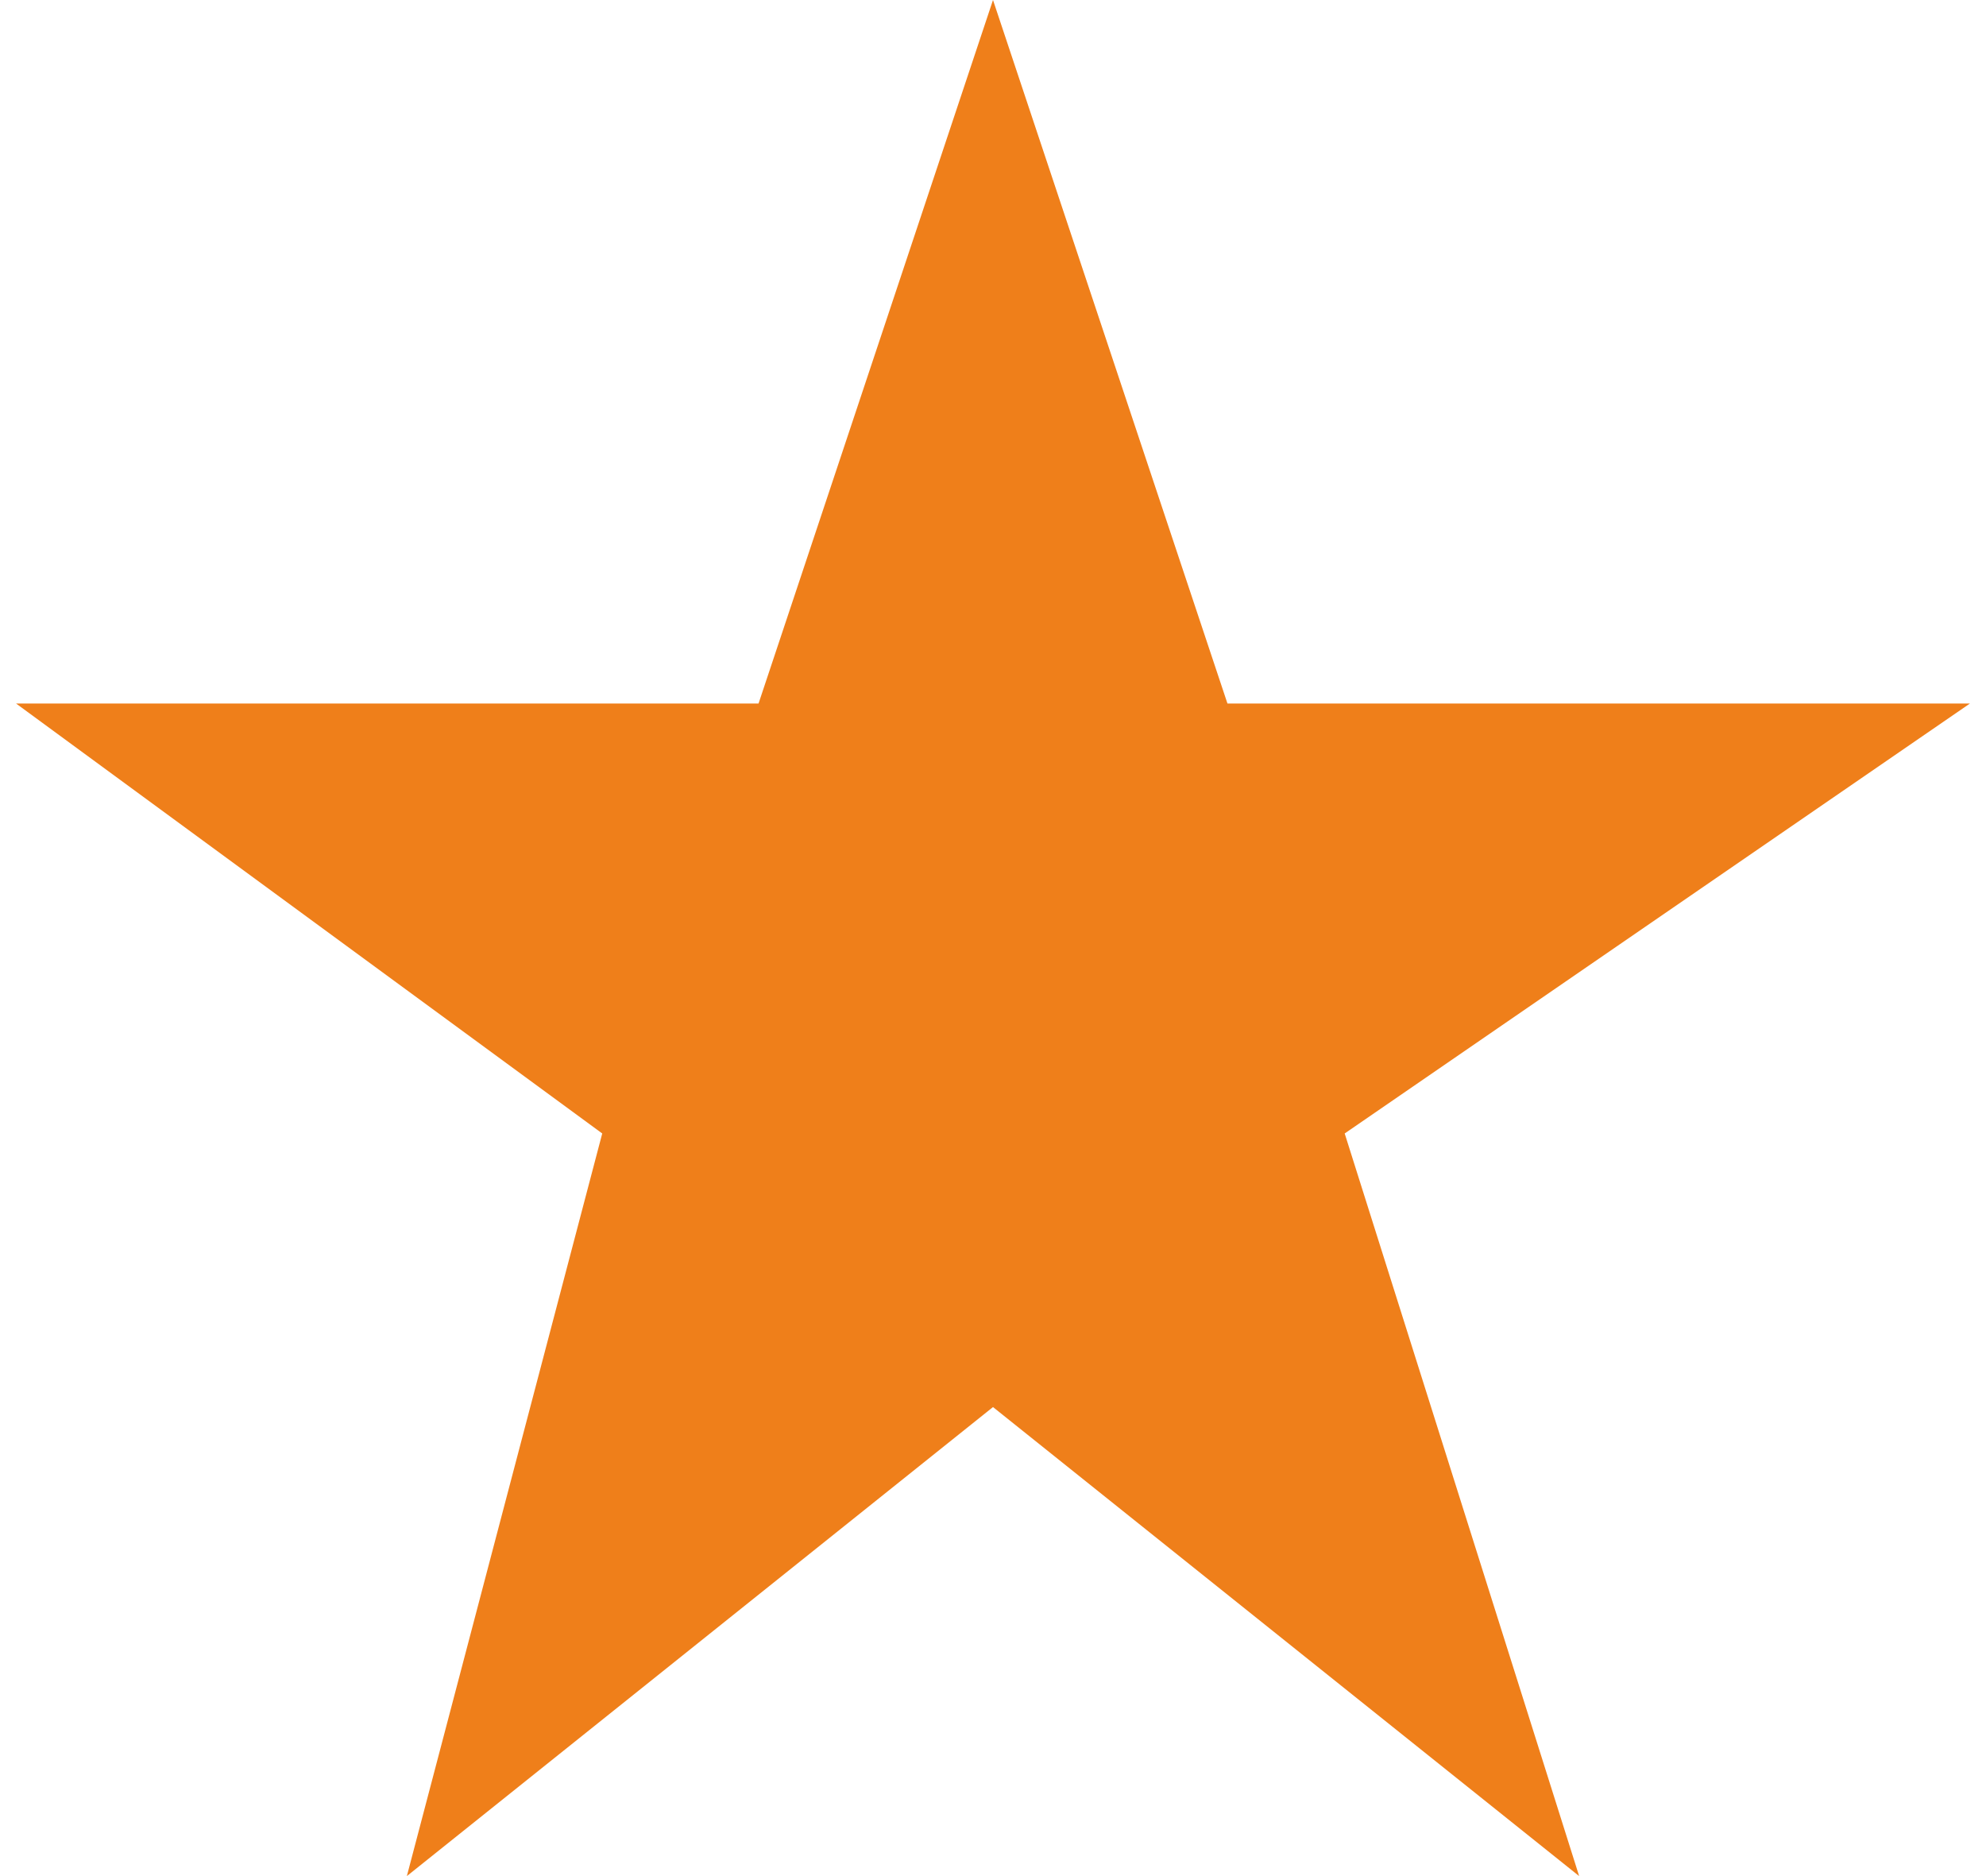 <?xml version="1.0" encoding="UTF-8"?>
<!DOCTYPE svg PUBLIC "-//W3C//DTD SVG 1.1//EN" "http://www.w3.org/Graphics/SVG/1.1/DTD/svg11.dtd">
<!-- Creator: CorelDRAW 2018 (64-Bit) -->
<svg xmlns="http://www.w3.org/2000/svg" xml:space="preserve" width="72px" height="68px" version="1.1" style="shape-rendering:geometricPrecision; text-rendering:geometricPrecision; image-rendering:optimizeQuality; fill-rule:evenodd; clip-rule:evenodd"
viewBox="0 0 0.5 0.48"
 xmlns:xlink="http://www.w3.org/1999/xlink">
 <defs>
  <style type="text/css">
   <![CDATA[
    .fil0 {fill:#EF7F1A}
   ]]>
  </style>
 </defs>
 <g id="Layer-266">
  <polygon class="fil0" points="0.25,0 0.31,0.18 0.5,0.18 0.34,0.29 0.4,0.48 0.25,0.36 0.1,0.48 0.15,0.29 0,0.18 0.19,0.18 "/>
 </g>
</svg>
